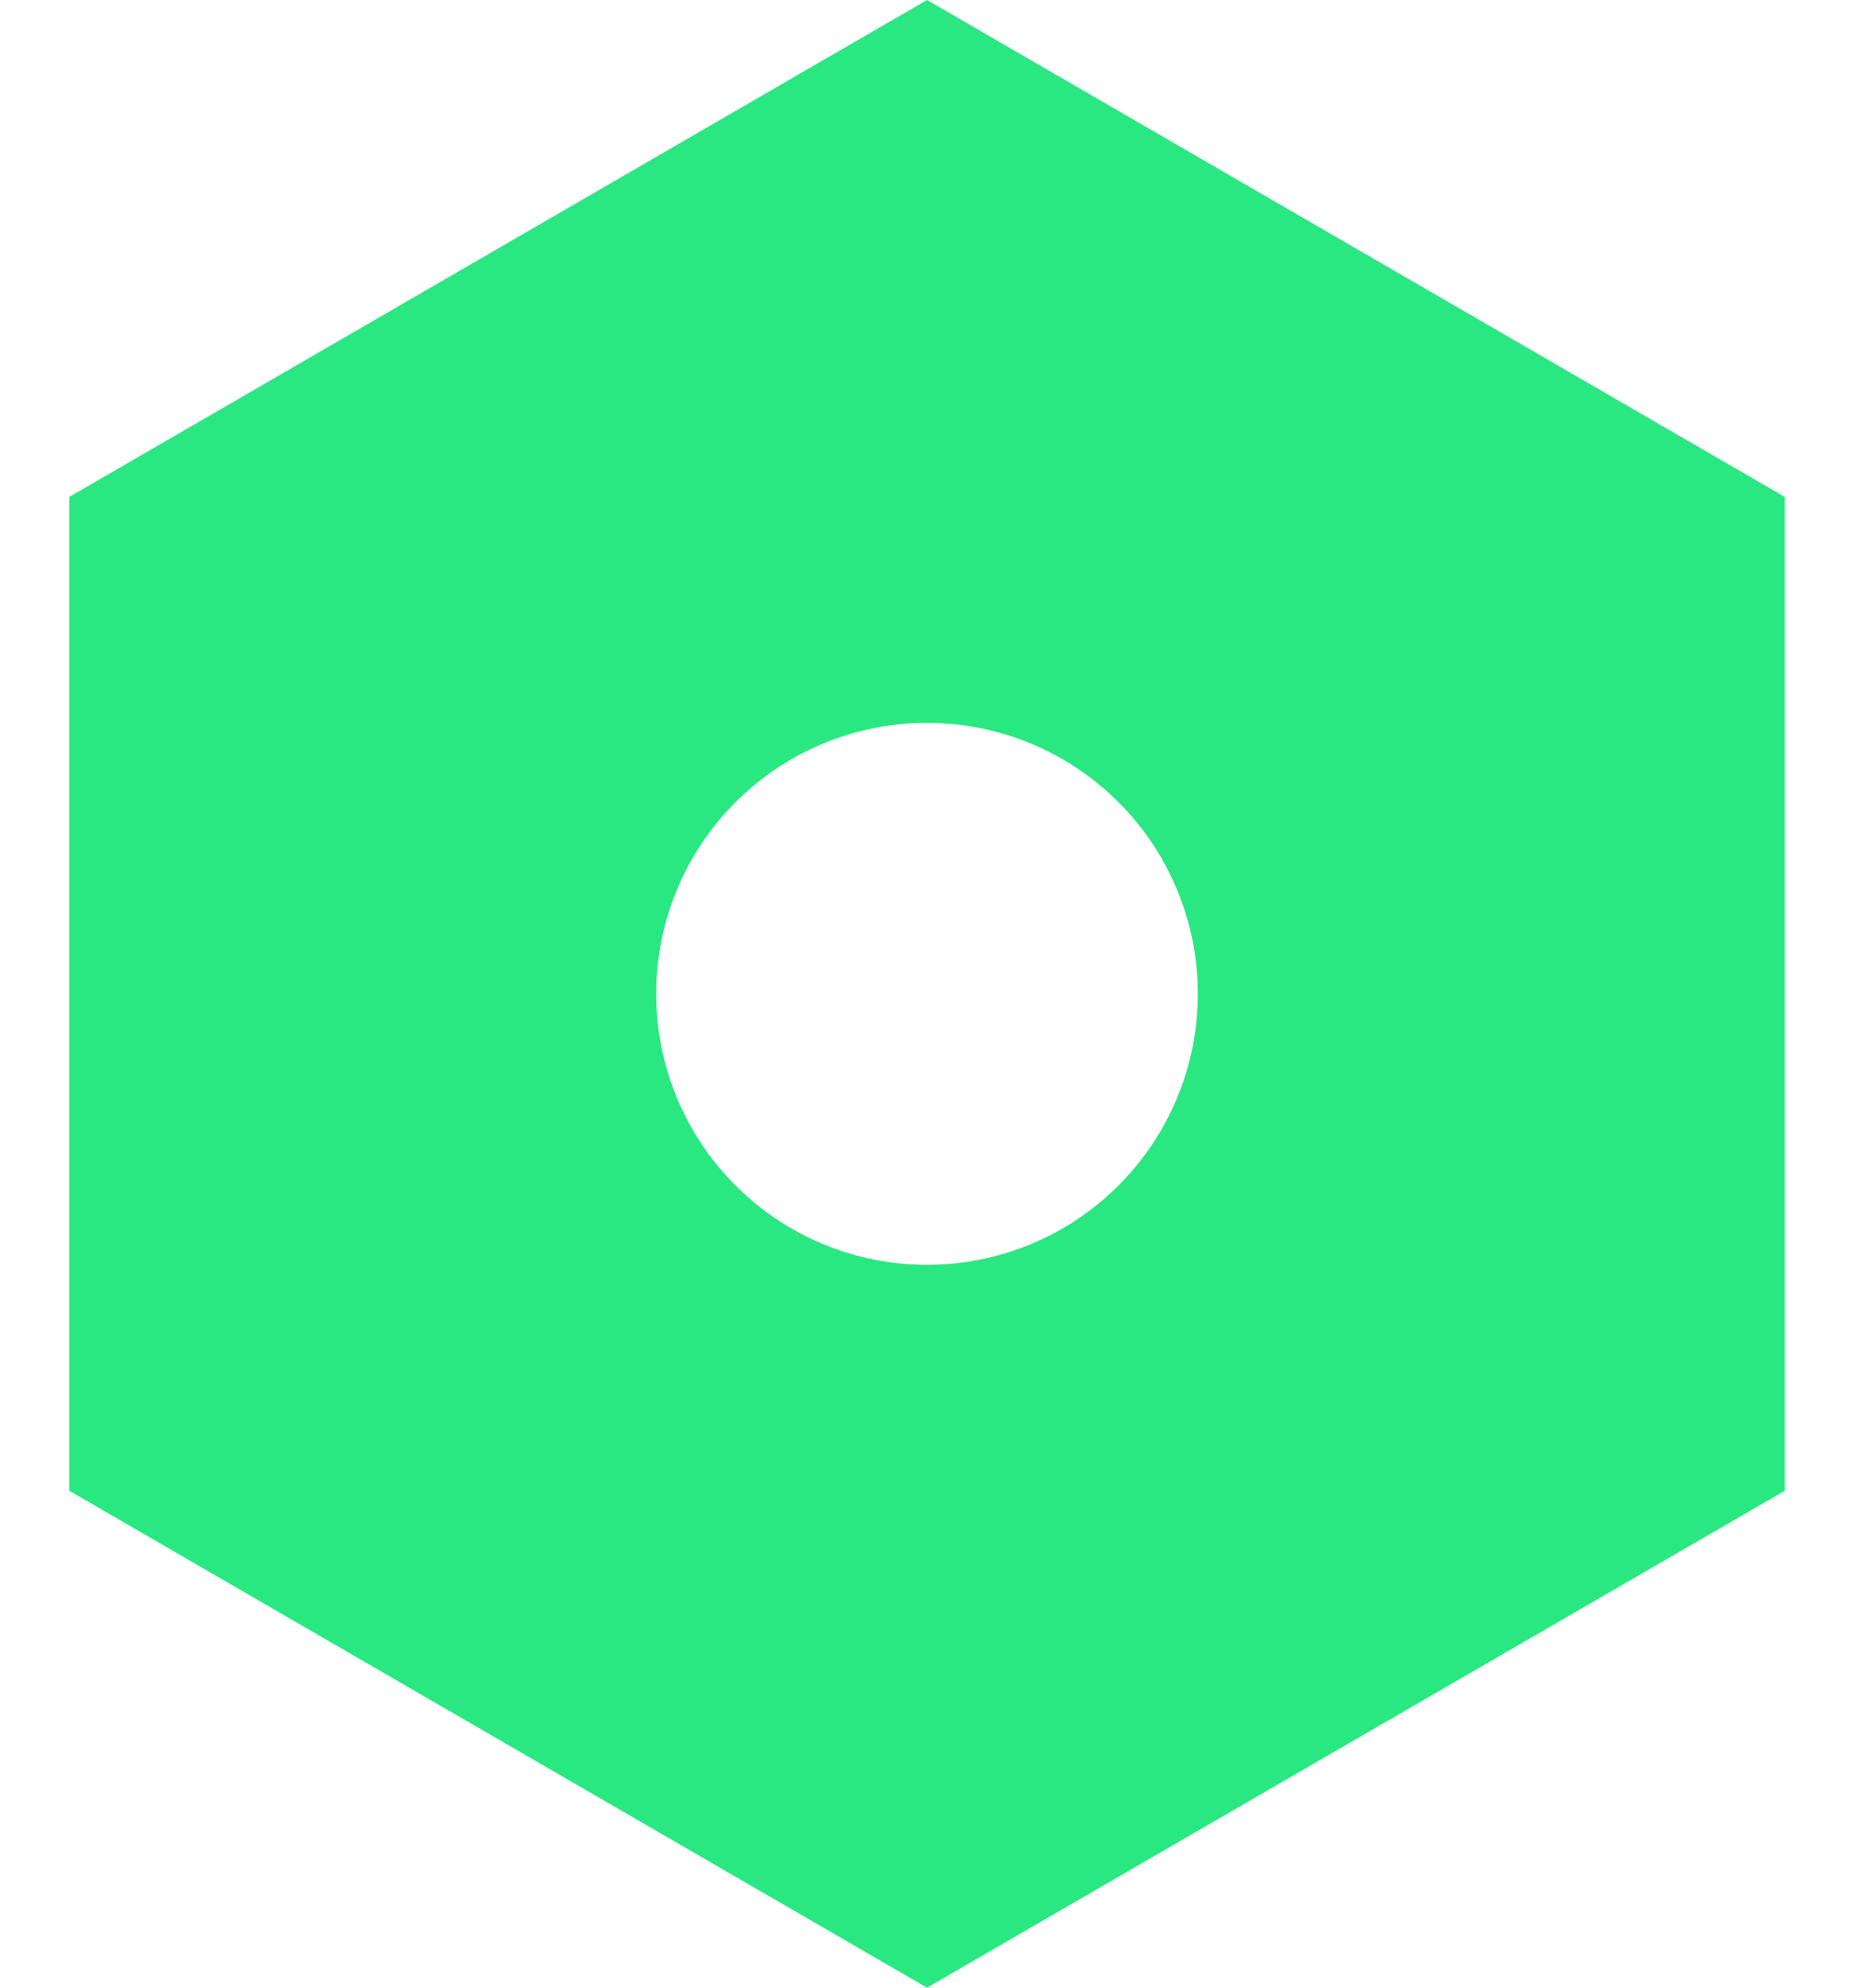<svg width="14" height="15" viewBox="0 0 14 15" fill="none" xmlns="http://www.w3.org/2000/svg">
<path d="M7 0L13.477 3.75V11.25L7 15L0.523 11.25V3.75L7 0ZM7 9.545C7.542 9.545 8.063 9.33 8.446 8.946C8.83 8.563 9.045 8.042 9.045 7.5C9.045 6.958 8.83 6.437 8.446 6.054C8.063 5.67 7.542 5.455 7 5.455C6.457 5.455 5.937 5.67 5.554 6.054C5.17 6.437 4.955 6.958 4.955 7.5C4.955 8.042 5.17 8.563 5.554 8.946C5.937 9.33 6.457 9.545 7 9.545Z" fill="#2AE881"/>
</svg>
